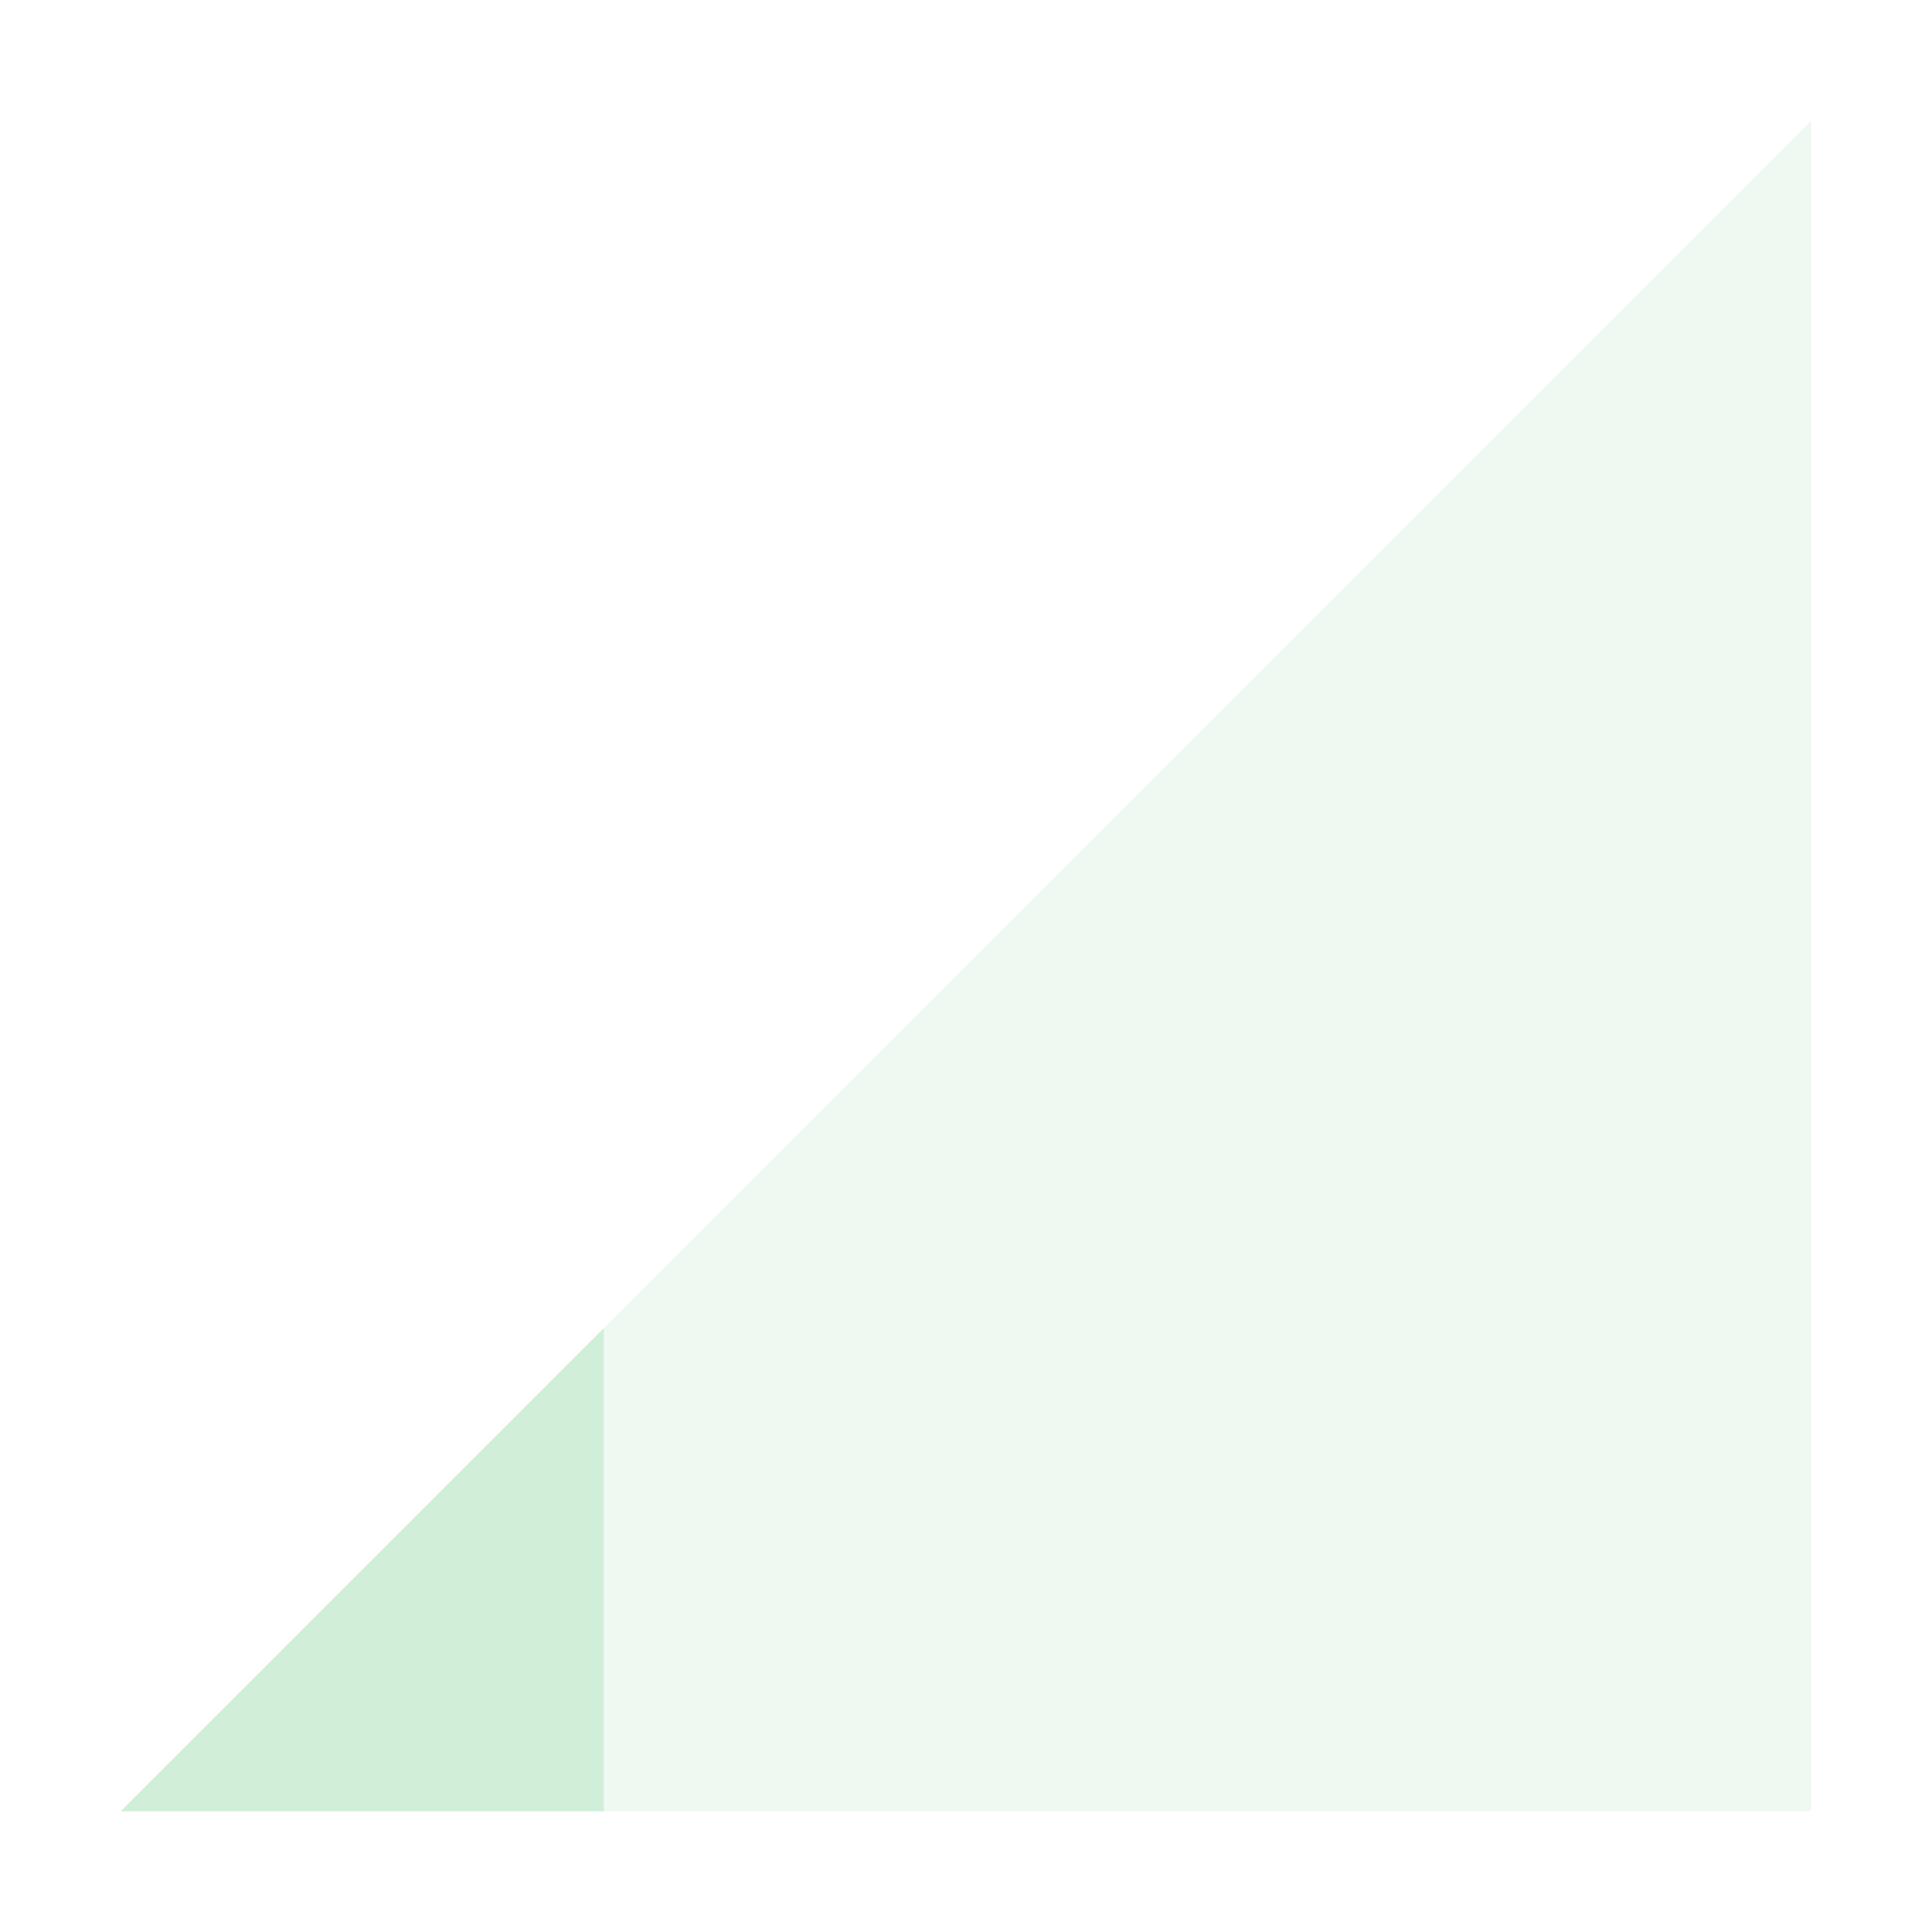 <svg xmlns="http://www.w3.org/2000/svg" width="16" height="16" version="1.1">
 <path style="opacity:.35;fill:#cfefd8" d="M 1,15 15,1 V 15 Z"/>
 <path style="fill:#cfefd8" d="M 5,11 1,15 H 5 Z"/>
</svg>
